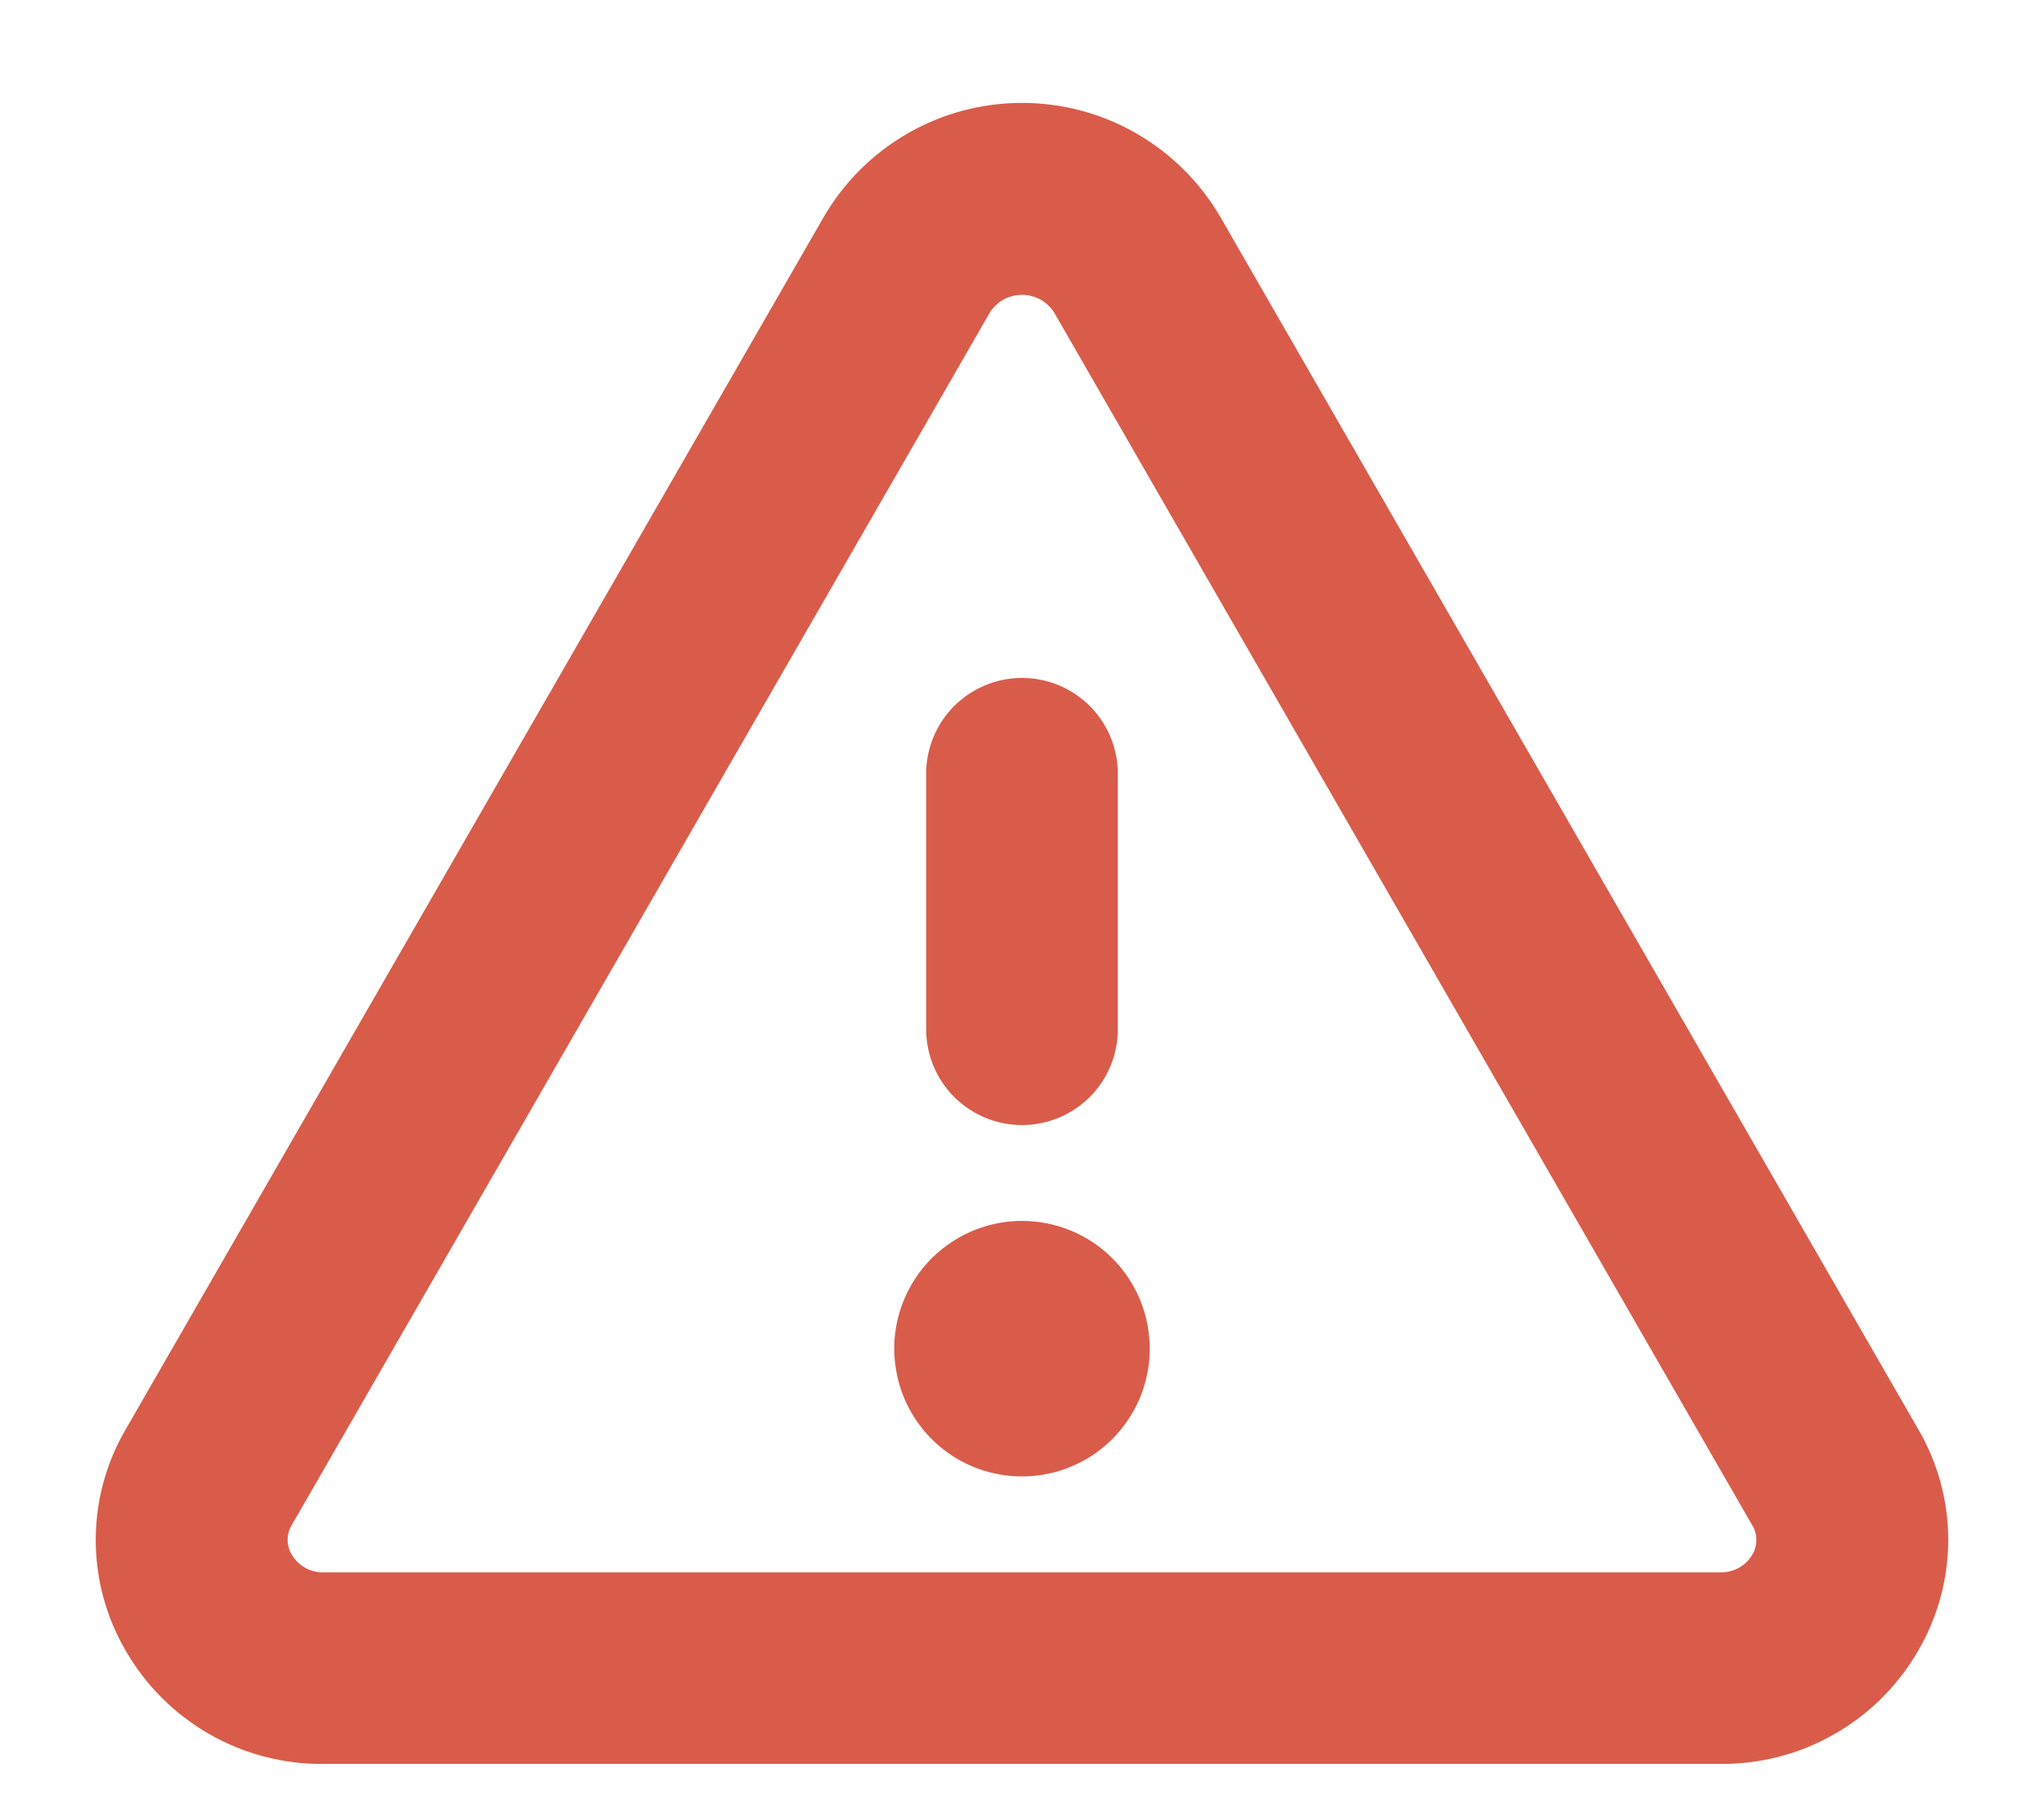 <svg width="18" height="16" viewBox="0 0 18 16" fill="none" xmlns="http://www.w3.org/2000/svg">
<path d="M16.893 12.585L10.745 1.907C10.566 1.602 10.312 1.35 10.006 1.174C9.7 0.998 9.353 0.906 9 0.906C8.647 0.906 8.3 0.998 7.994 1.174C7.688 1.35 7.434 1.602 7.256 1.907L1.107 12.585C0.934 12.881 0.843 13.217 0.843 13.559C0.843 13.902 0.934 14.238 1.107 14.534C1.283 14.84 1.537 15.093 1.844 15.269C2.15 15.444 2.498 15.535 2.851 15.531H15.149C15.502 15.534 15.849 15.444 16.155 15.268C16.462 15.093 16.716 14.839 16.892 14.534C17.065 14.238 17.156 13.902 17.157 13.559C17.157 13.217 17.066 12.881 16.893 12.585ZM15.431 13.689C15.402 13.738 15.361 13.778 15.312 13.805C15.262 13.832 15.206 13.846 15.149 13.844H2.851C2.795 13.846 2.739 13.832 2.689 13.805C2.64 13.778 2.599 13.738 2.57 13.689C2.546 13.65 2.533 13.604 2.533 13.558C2.533 13.512 2.546 13.466 2.57 13.427L8.719 2.748C8.749 2.702 8.791 2.663 8.84 2.636C8.889 2.61 8.944 2.596 9 2.596C9.056 2.596 9.111 2.61 9.16 2.636C9.209 2.663 9.251 2.702 9.281 2.748L15.429 13.427C15.454 13.466 15.467 13.511 15.467 13.558C15.467 13.604 15.455 13.649 15.431 13.689ZM8.156 9.062V6.812C8.156 6.589 8.245 6.374 8.403 6.216C8.562 6.058 8.776 5.969 9 5.969C9.224 5.969 9.438 6.058 9.597 6.216C9.755 6.374 9.844 6.589 9.844 6.812V9.062C9.844 9.286 9.755 9.501 9.597 9.659C9.438 9.817 9.224 9.906 9 9.906C8.776 9.906 8.562 9.817 8.403 9.659C8.245 9.501 8.156 9.286 8.156 9.062ZM10.125 11.875C10.125 12.098 10.059 12.315 9.935 12.5C9.812 12.685 9.636 12.829 9.431 12.914C9.225 12.999 8.999 13.022 8.781 12.978C8.562 12.935 8.362 12.828 8.205 12.671C8.047 12.513 7.94 12.313 7.897 12.094C7.853 11.876 7.875 11.65 7.961 11.444C8.046 11.239 8.19 11.063 8.375 10.94C8.56 10.816 8.777 10.75 9 10.75C9.298 10.75 9.585 10.868 9.796 11.079C10.007 11.29 10.125 11.577 10.125 11.875Z" fill="#D95C4A"/>
</svg>
